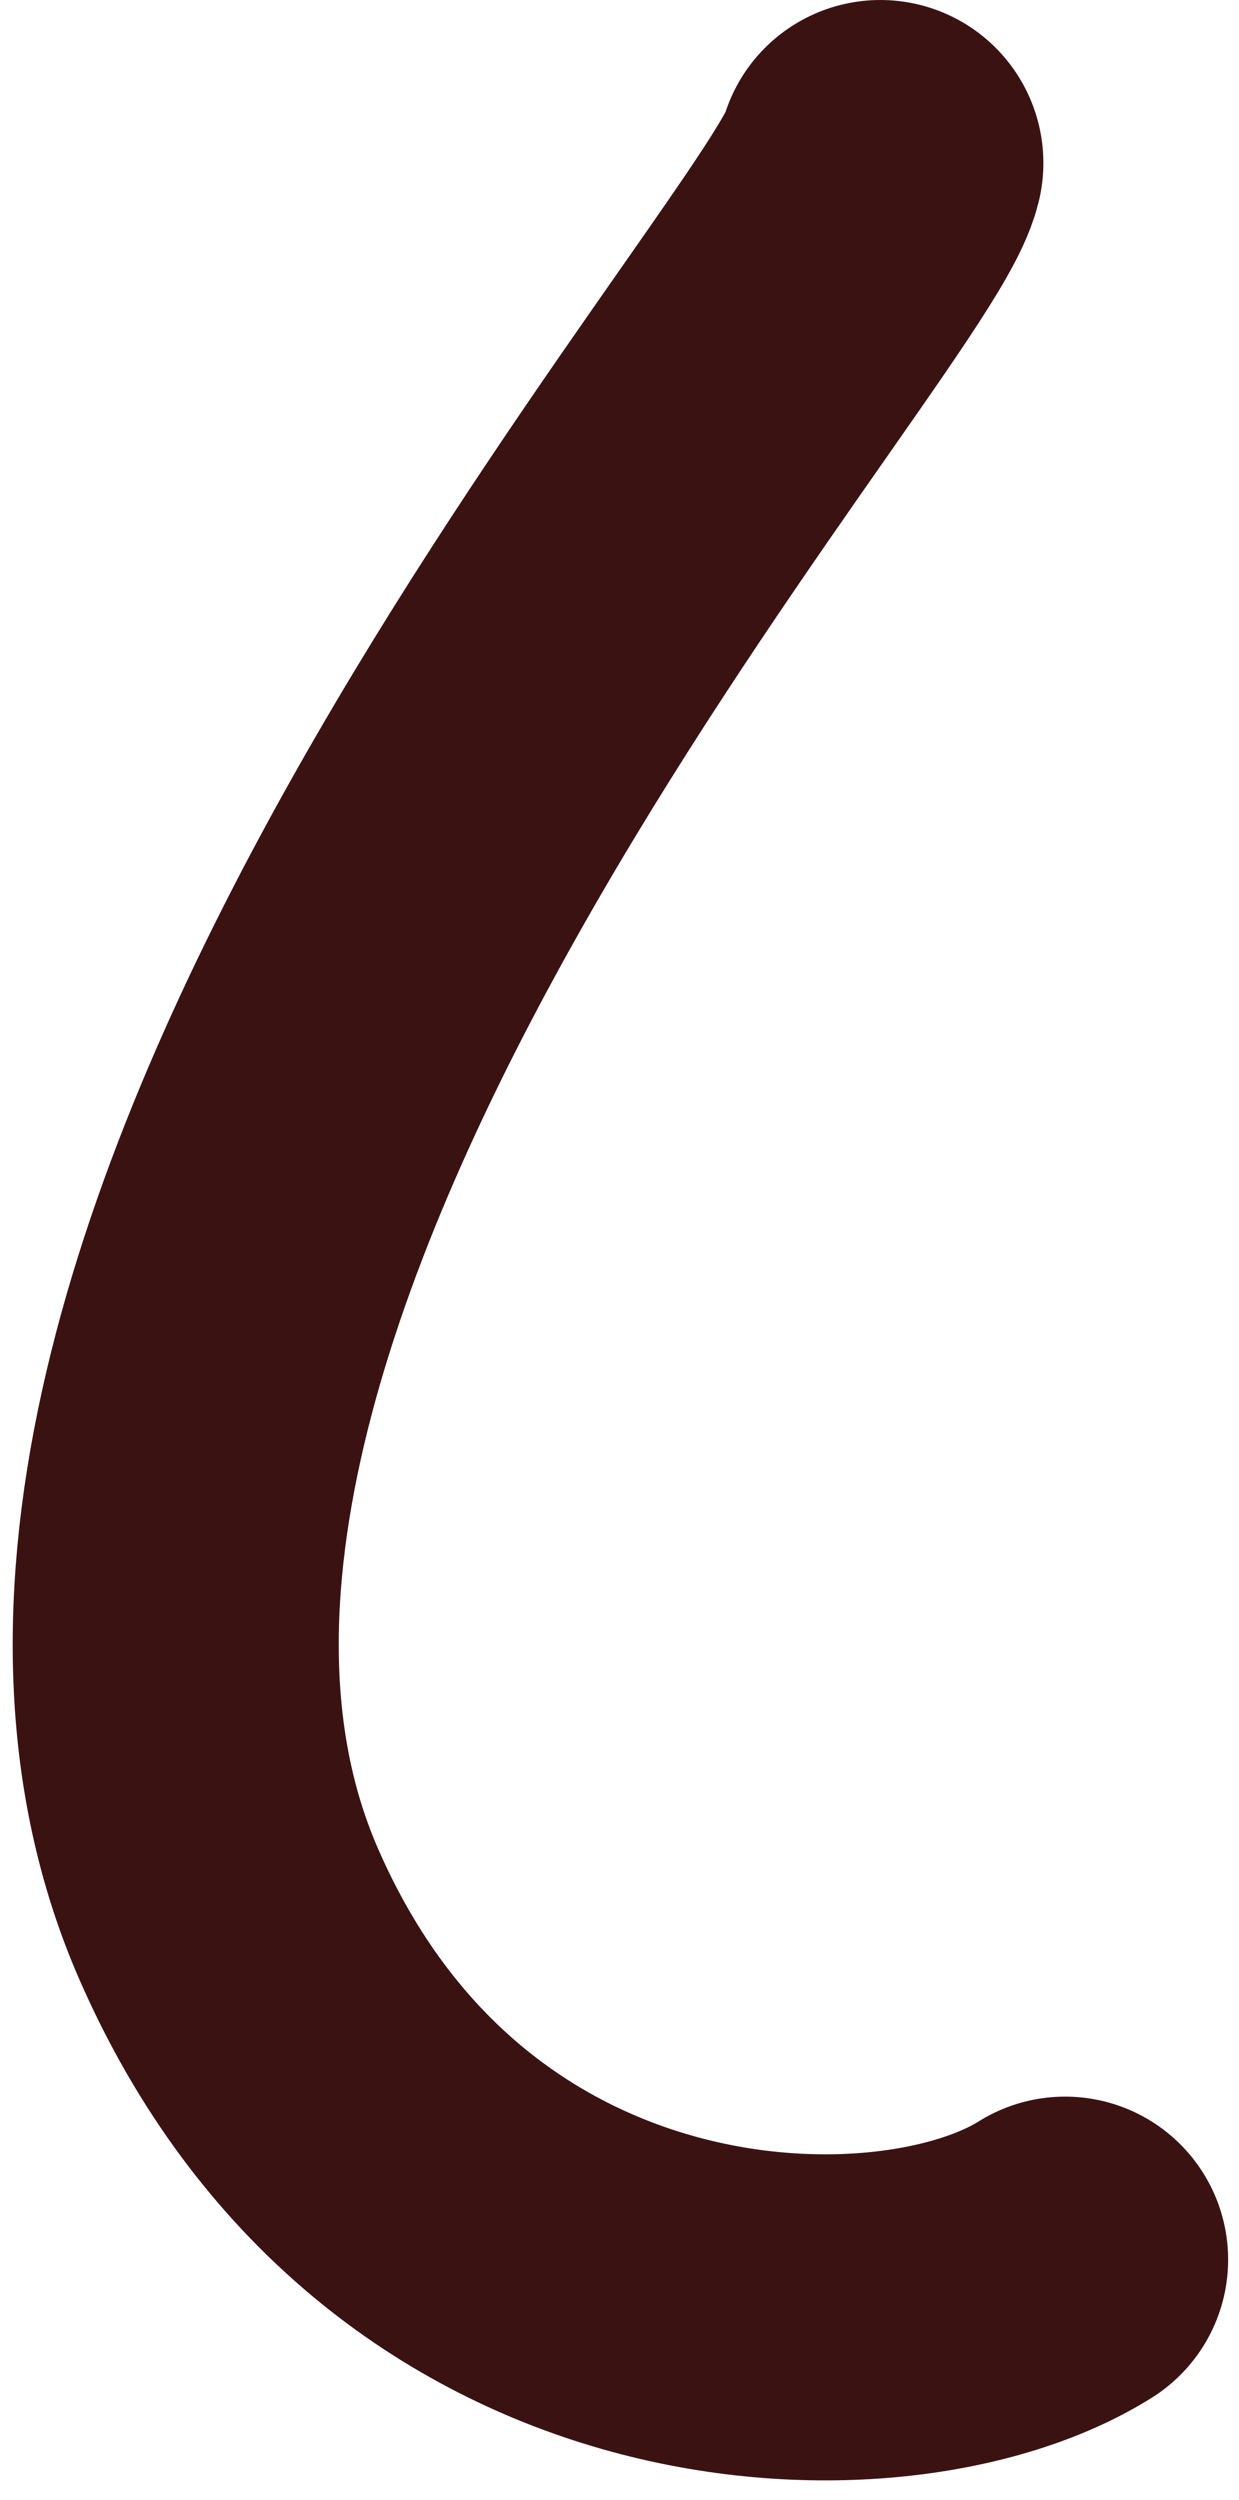 <svg width="57" height="115" viewBox="0 0 57 115" fill="none" xmlns="http://www.w3.org/2000/svg">
<path d="M49 103.947C41.046 108.943 19.432 108.538 10.5 88C-2.162 58.884 39 13.5 40.5 7.5" stroke="#3B1212" stroke-width="15" stroke-linecap="round"/>
</svg>

